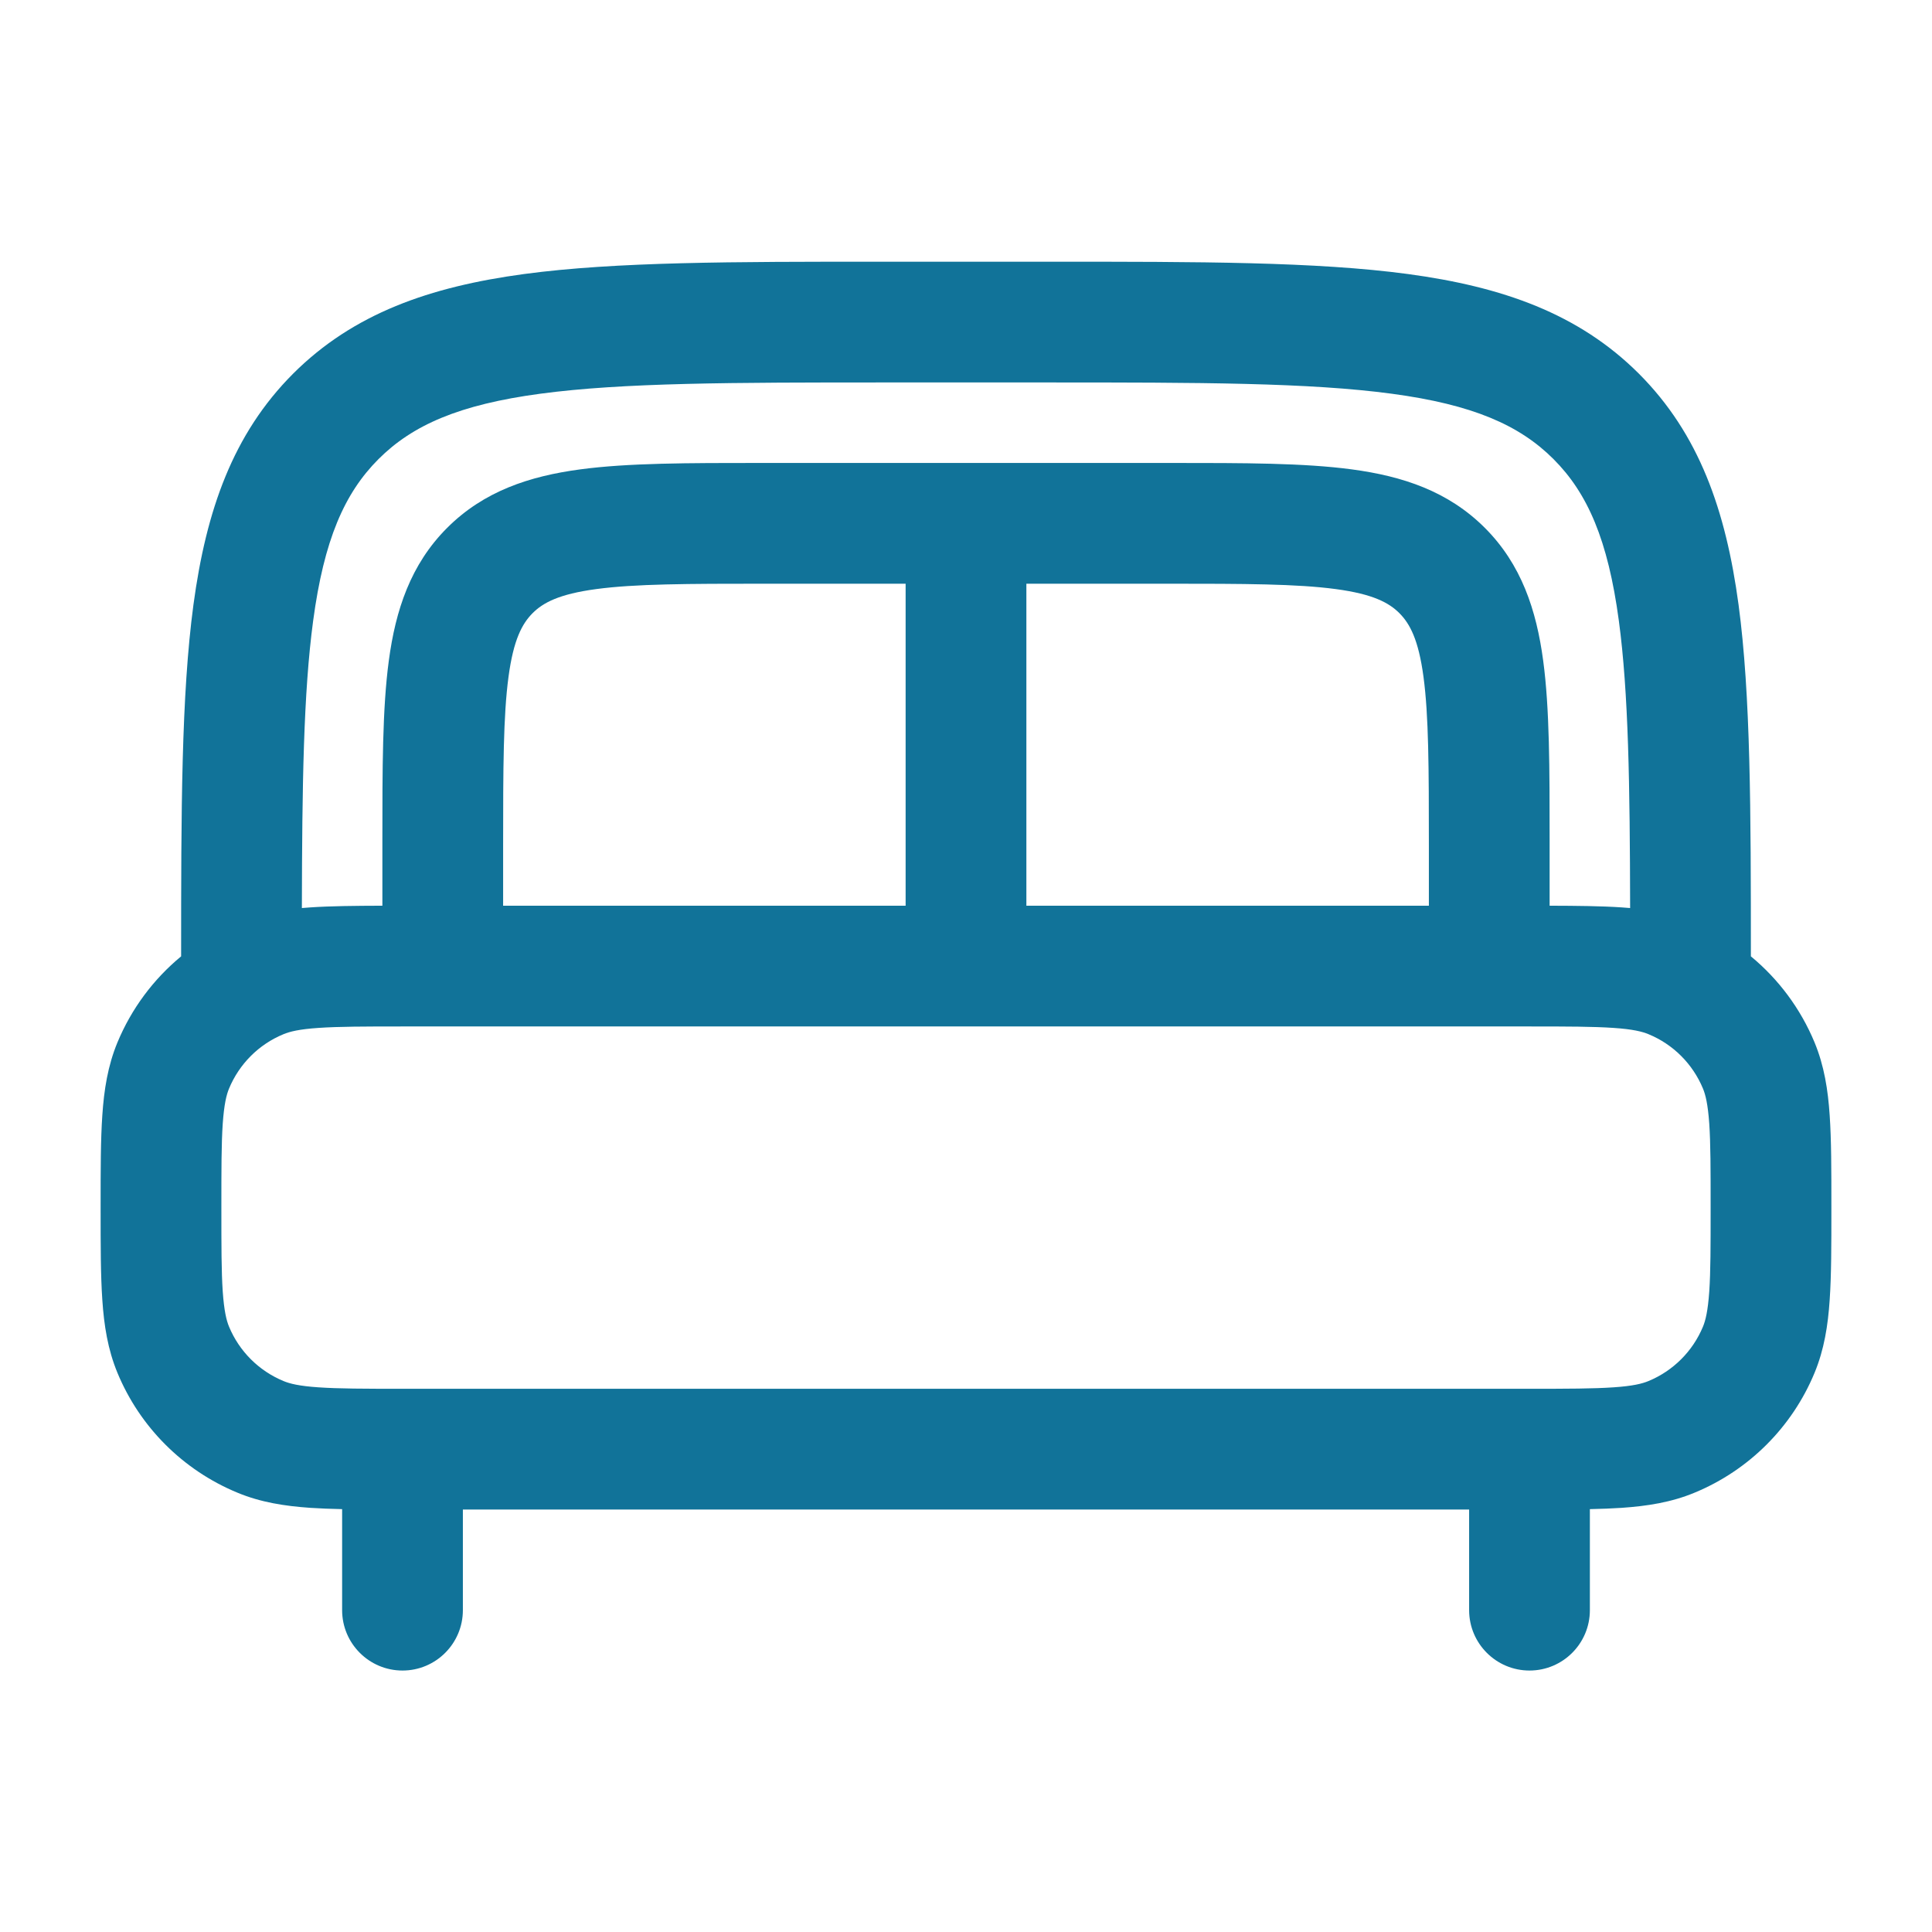 <svg width="24" height="24" viewBox="0 0 24 24" fill="none" xmlns="http://www.w3.org/2000/svg">
<path fill-rule="evenodd" clip-rule="evenodd" d="M10.944 3.251H13.056C14.894 3.251 16.35 3.251 17.489 3.404C18.661 3.562 19.61 3.894 20.359 4.642C21.107 5.391 21.439 6.34 21.597 7.512C21.748 8.638 21.75 10.073 21.75 11.88C22.094 12.164 22.367 12.53 22.541 12.949C22.661 13.239 22.708 13.539 22.729 13.856C22.75 14.161 22.75 14.532 22.75 14.976V15.027C22.75 15.471 22.75 15.842 22.729 16.147C22.708 16.464 22.661 16.764 22.541 17.054C22.262 17.728 21.726 18.263 21.052 18.542C20.762 18.663 20.462 18.709 20.145 18.731C20.024 18.739 19.893 18.744 19.75 18.747V20.002C19.75 20.416 19.414 20.752 19 20.752C18.586 20.752 18.25 20.416 18.25 20.002V18.752H5.75V20.002C5.75 20.416 5.414 20.752 5 20.752C4.586 20.752 4.25 20.416 4.25 20.002V18.747C4.107 18.744 3.976 18.739 3.855 18.731C3.538 18.709 3.238 18.663 2.948 18.542C2.274 18.263 1.738 17.728 1.459 17.054C1.339 16.764 1.292 16.464 1.271 16.147C1.25 15.842 1.25 15.471 1.25 15.027V14.976C1.25 14.532 1.25 14.161 1.271 13.856C1.292 13.539 1.339 13.239 1.459 12.949C1.633 12.53 1.906 12.164 2.25 11.88C2.25 10.073 2.252 8.638 2.403 7.512C2.561 6.34 2.893 5.391 3.641 4.642C4.39 3.894 5.339 3.562 6.511 3.404C7.65 3.251 9.106 3.251 10.944 3.251ZM3.75 11.28C3.785 11.277 3.82 11.274 3.855 11.272C4.106 11.255 4.404 11.252 4.75 11.251L4.75 10.449C4.75 9.551 4.75 8.801 4.83 8.207C4.914 7.579 5.1 7.012 5.555 6.557C6.011 6.101 6.578 5.915 7.206 5.831C7.8 5.751 8.55 5.751 9.448 5.751H14.552C15.45 5.751 16.2 5.751 16.794 5.831C17.422 5.915 17.989 6.101 18.445 6.557C18.9 7.012 19.086 7.579 19.17 8.207C19.25 8.801 19.25 9.551 19.25 10.449V11.251C19.596 11.252 19.894 11.255 20.145 11.272C20.18 11.274 20.215 11.277 20.25 11.28C20.247 9.745 20.23 8.605 20.11 7.712C19.975 6.706 19.721 6.126 19.298 5.703C18.875 5.28 18.295 5.026 17.289 4.891C16.262 4.753 14.907 4.751 13 4.751H11C9.093 4.751 7.739 4.753 6.711 4.891C5.705 5.026 5.125 5.28 4.702 5.703C4.279 6.126 4.025 6.706 3.89 7.712C3.77 8.605 3.753 9.745 3.75 11.28ZM17.75 11.251V10.501C17.75 9.537 17.748 8.89 17.683 8.407C17.621 7.945 17.514 7.748 17.384 7.617C17.254 7.487 17.056 7.38 16.595 7.318C16.112 7.253 15.464 7.251 14.5 7.251H12.75V11.251H17.75ZM11.25 11.251V7.251H9.5C8.536 7.251 7.888 7.253 7.405 7.318C6.944 7.38 6.746 7.487 6.616 7.617C6.486 7.748 6.379 7.945 6.317 8.407C6.252 8.89 6.25 9.537 6.25 10.501V11.251H11.25ZM3.957 12.769C3.716 12.785 3.599 12.815 3.522 12.847C3.215 12.973 2.972 13.217 2.845 13.523C2.813 13.6 2.784 13.717 2.767 13.958C2.75 14.206 2.75 14.525 2.75 15.001C2.75 15.478 2.75 15.797 2.767 16.045C2.784 16.285 2.813 16.403 2.845 16.48C2.972 16.786 3.215 17.029 3.522 17.156C3.599 17.188 3.716 17.218 3.957 17.234C4.204 17.251 4.524 17.252 5 17.252H19C19.476 17.252 19.796 17.251 20.043 17.234C20.284 17.218 20.401 17.188 20.478 17.156C20.785 17.029 21.028 16.786 21.155 16.48C21.187 16.403 21.216 16.285 21.233 16.045C21.25 15.797 21.25 15.478 21.25 15.001C21.25 14.525 21.25 14.206 21.233 13.958C21.216 13.717 21.187 13.6 21.155 13.523C21.028 13.217 20.785 12.973 20.478 12.847C20.401 12.815 20.284 12.785 20.043 12.769C19.796 12.752 19.476 12.751 19 12.751H5C4.524 12.751 4.204 12.752 3.957 12.769Z" fill="#117399"/>
</svg>
